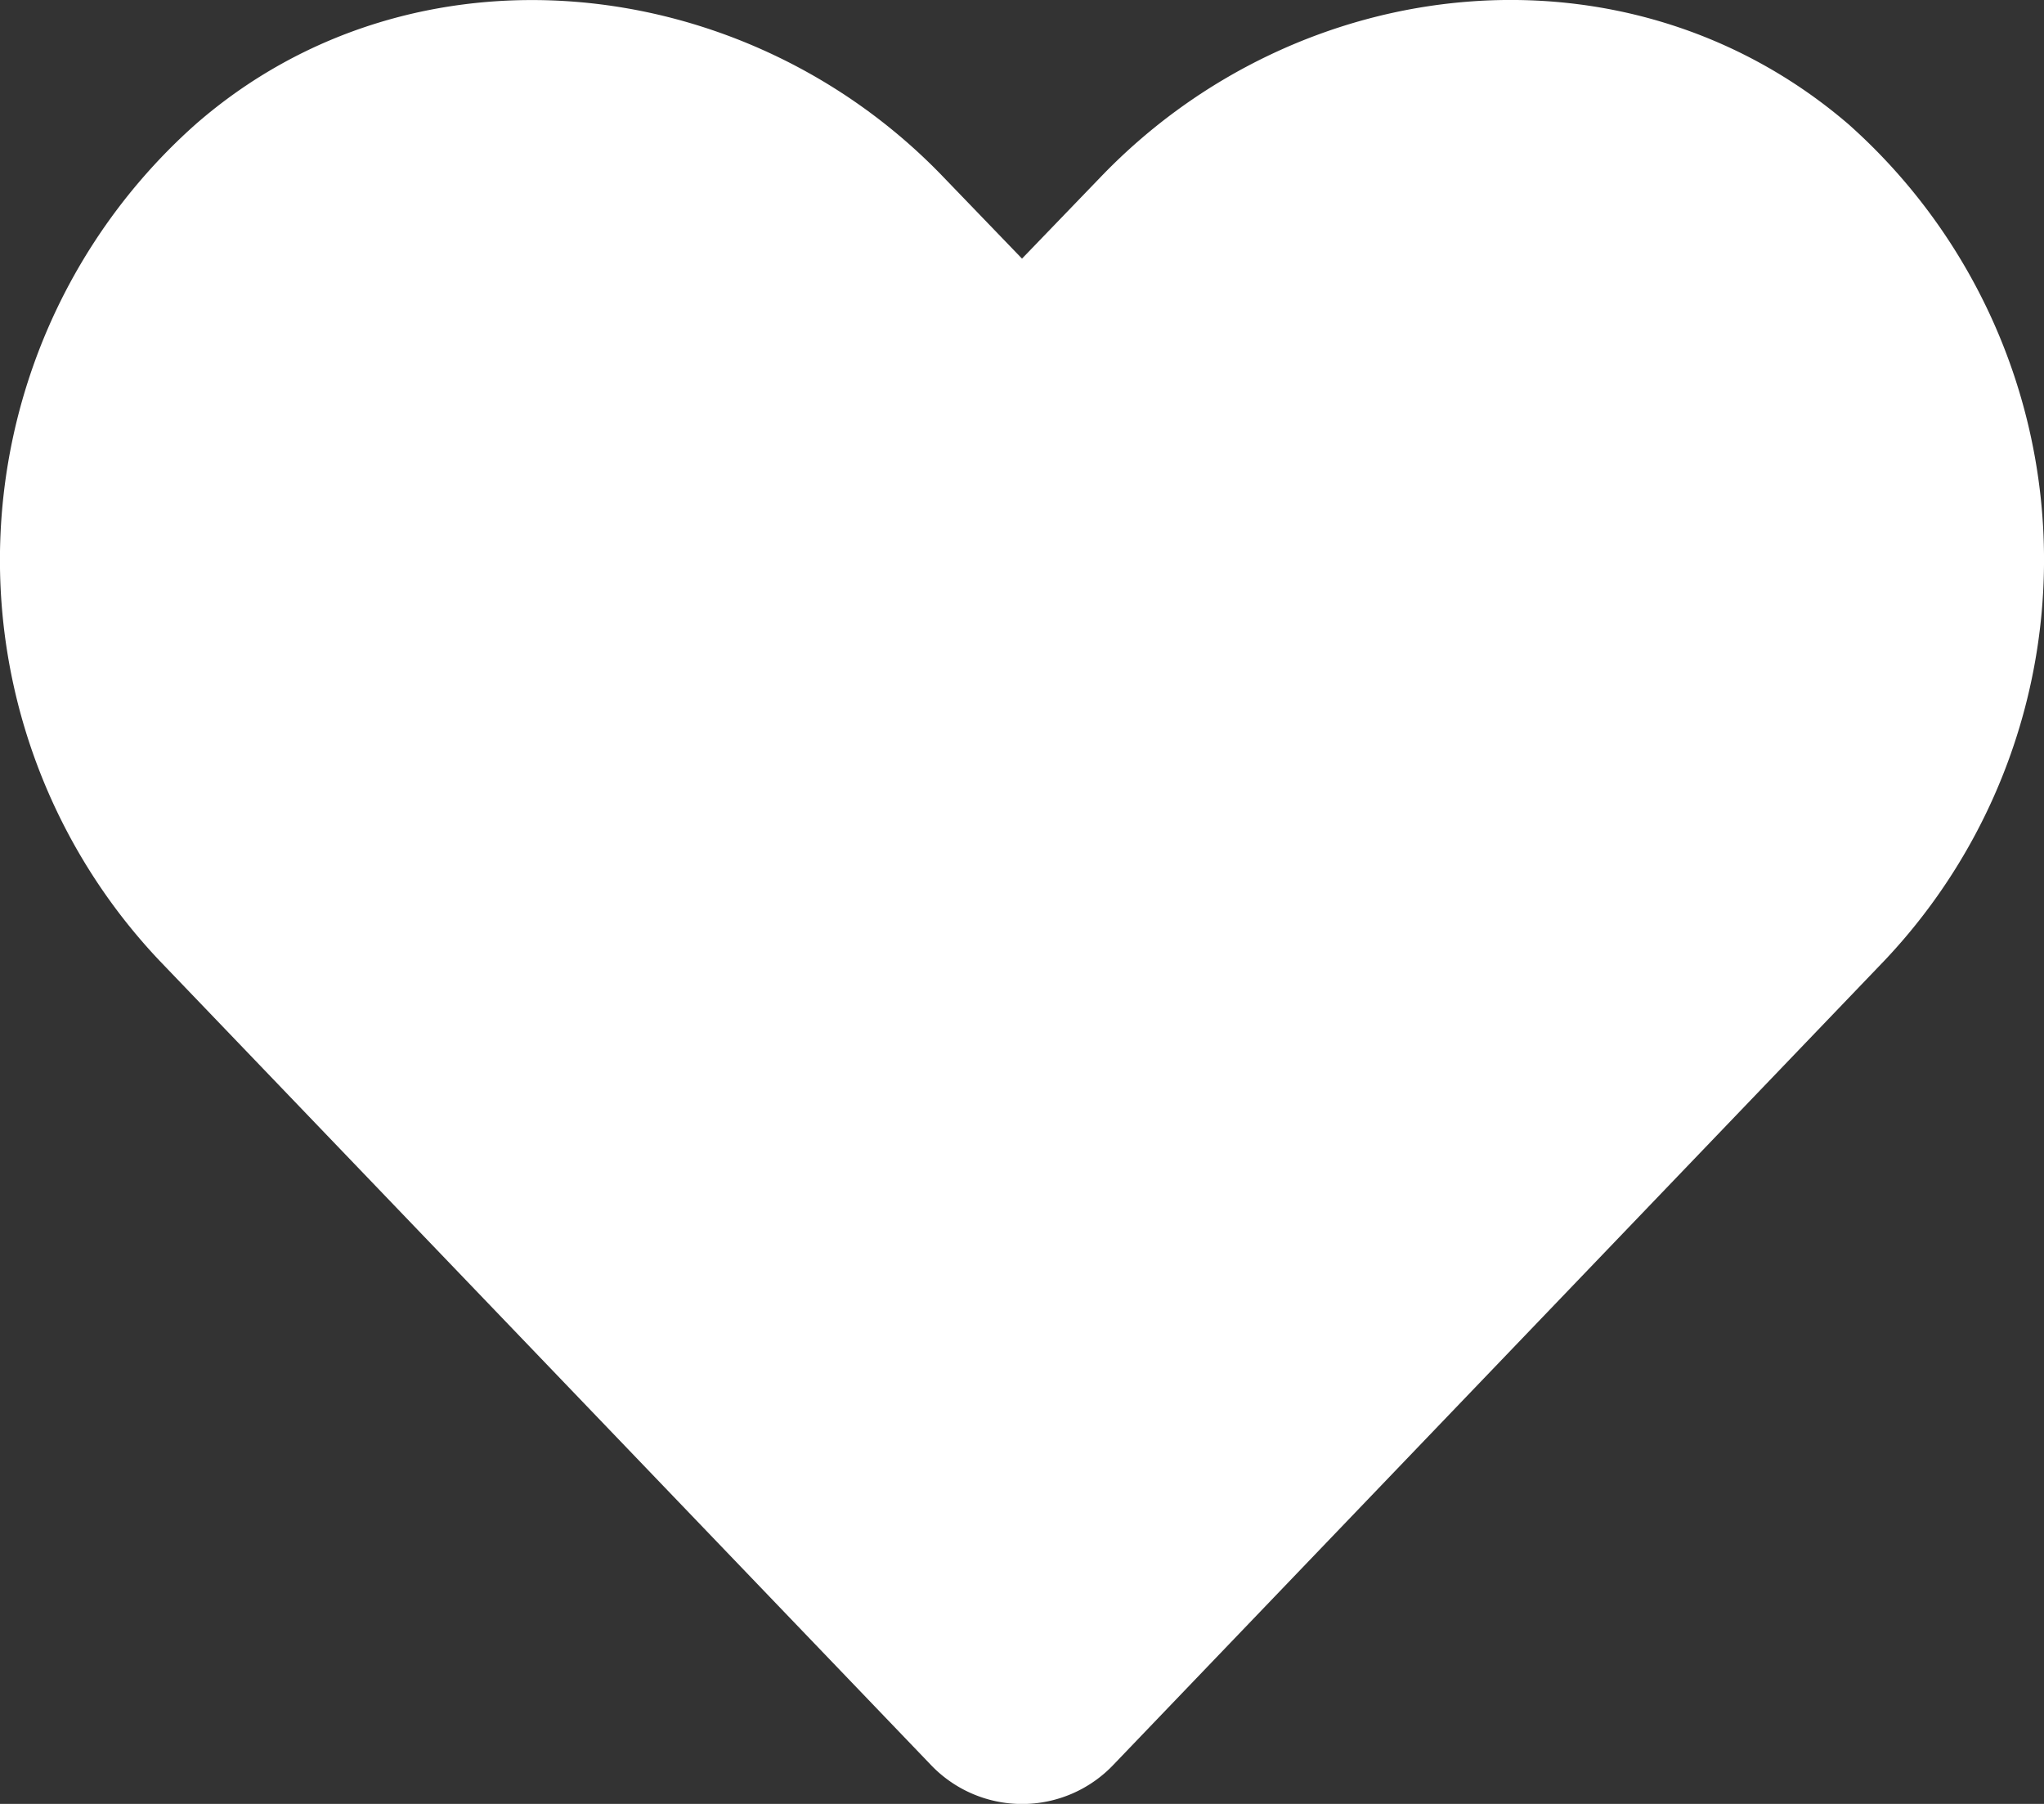 <svg xmlns="http://www.w3.org/2000/svg" width="68.133" height="60.117" viewBox="0 0 68.133 60.117">
  <rect x="0" y="0" width="68.133" height="60.117" fill="#333333" stroke="none"/>
  <path id="heart" d="M62.83,64.026l-25.7,26.8a4.2,4.2,0,0,1-6.109,0l-25.71-26.8A19.423,19.423,0,0,1,6.531,36.161c7.221-6.3,18.279-5.158,24.92,1.761l2.622,2.72,2.622-2.72C43.341,31,54.273,29.857,61.619,36.161A19.425,19.425,0,0,1,62.83,64.026Z" transform="translate(-0.006 -32.023)" fill="#fff"/>
</svg>
